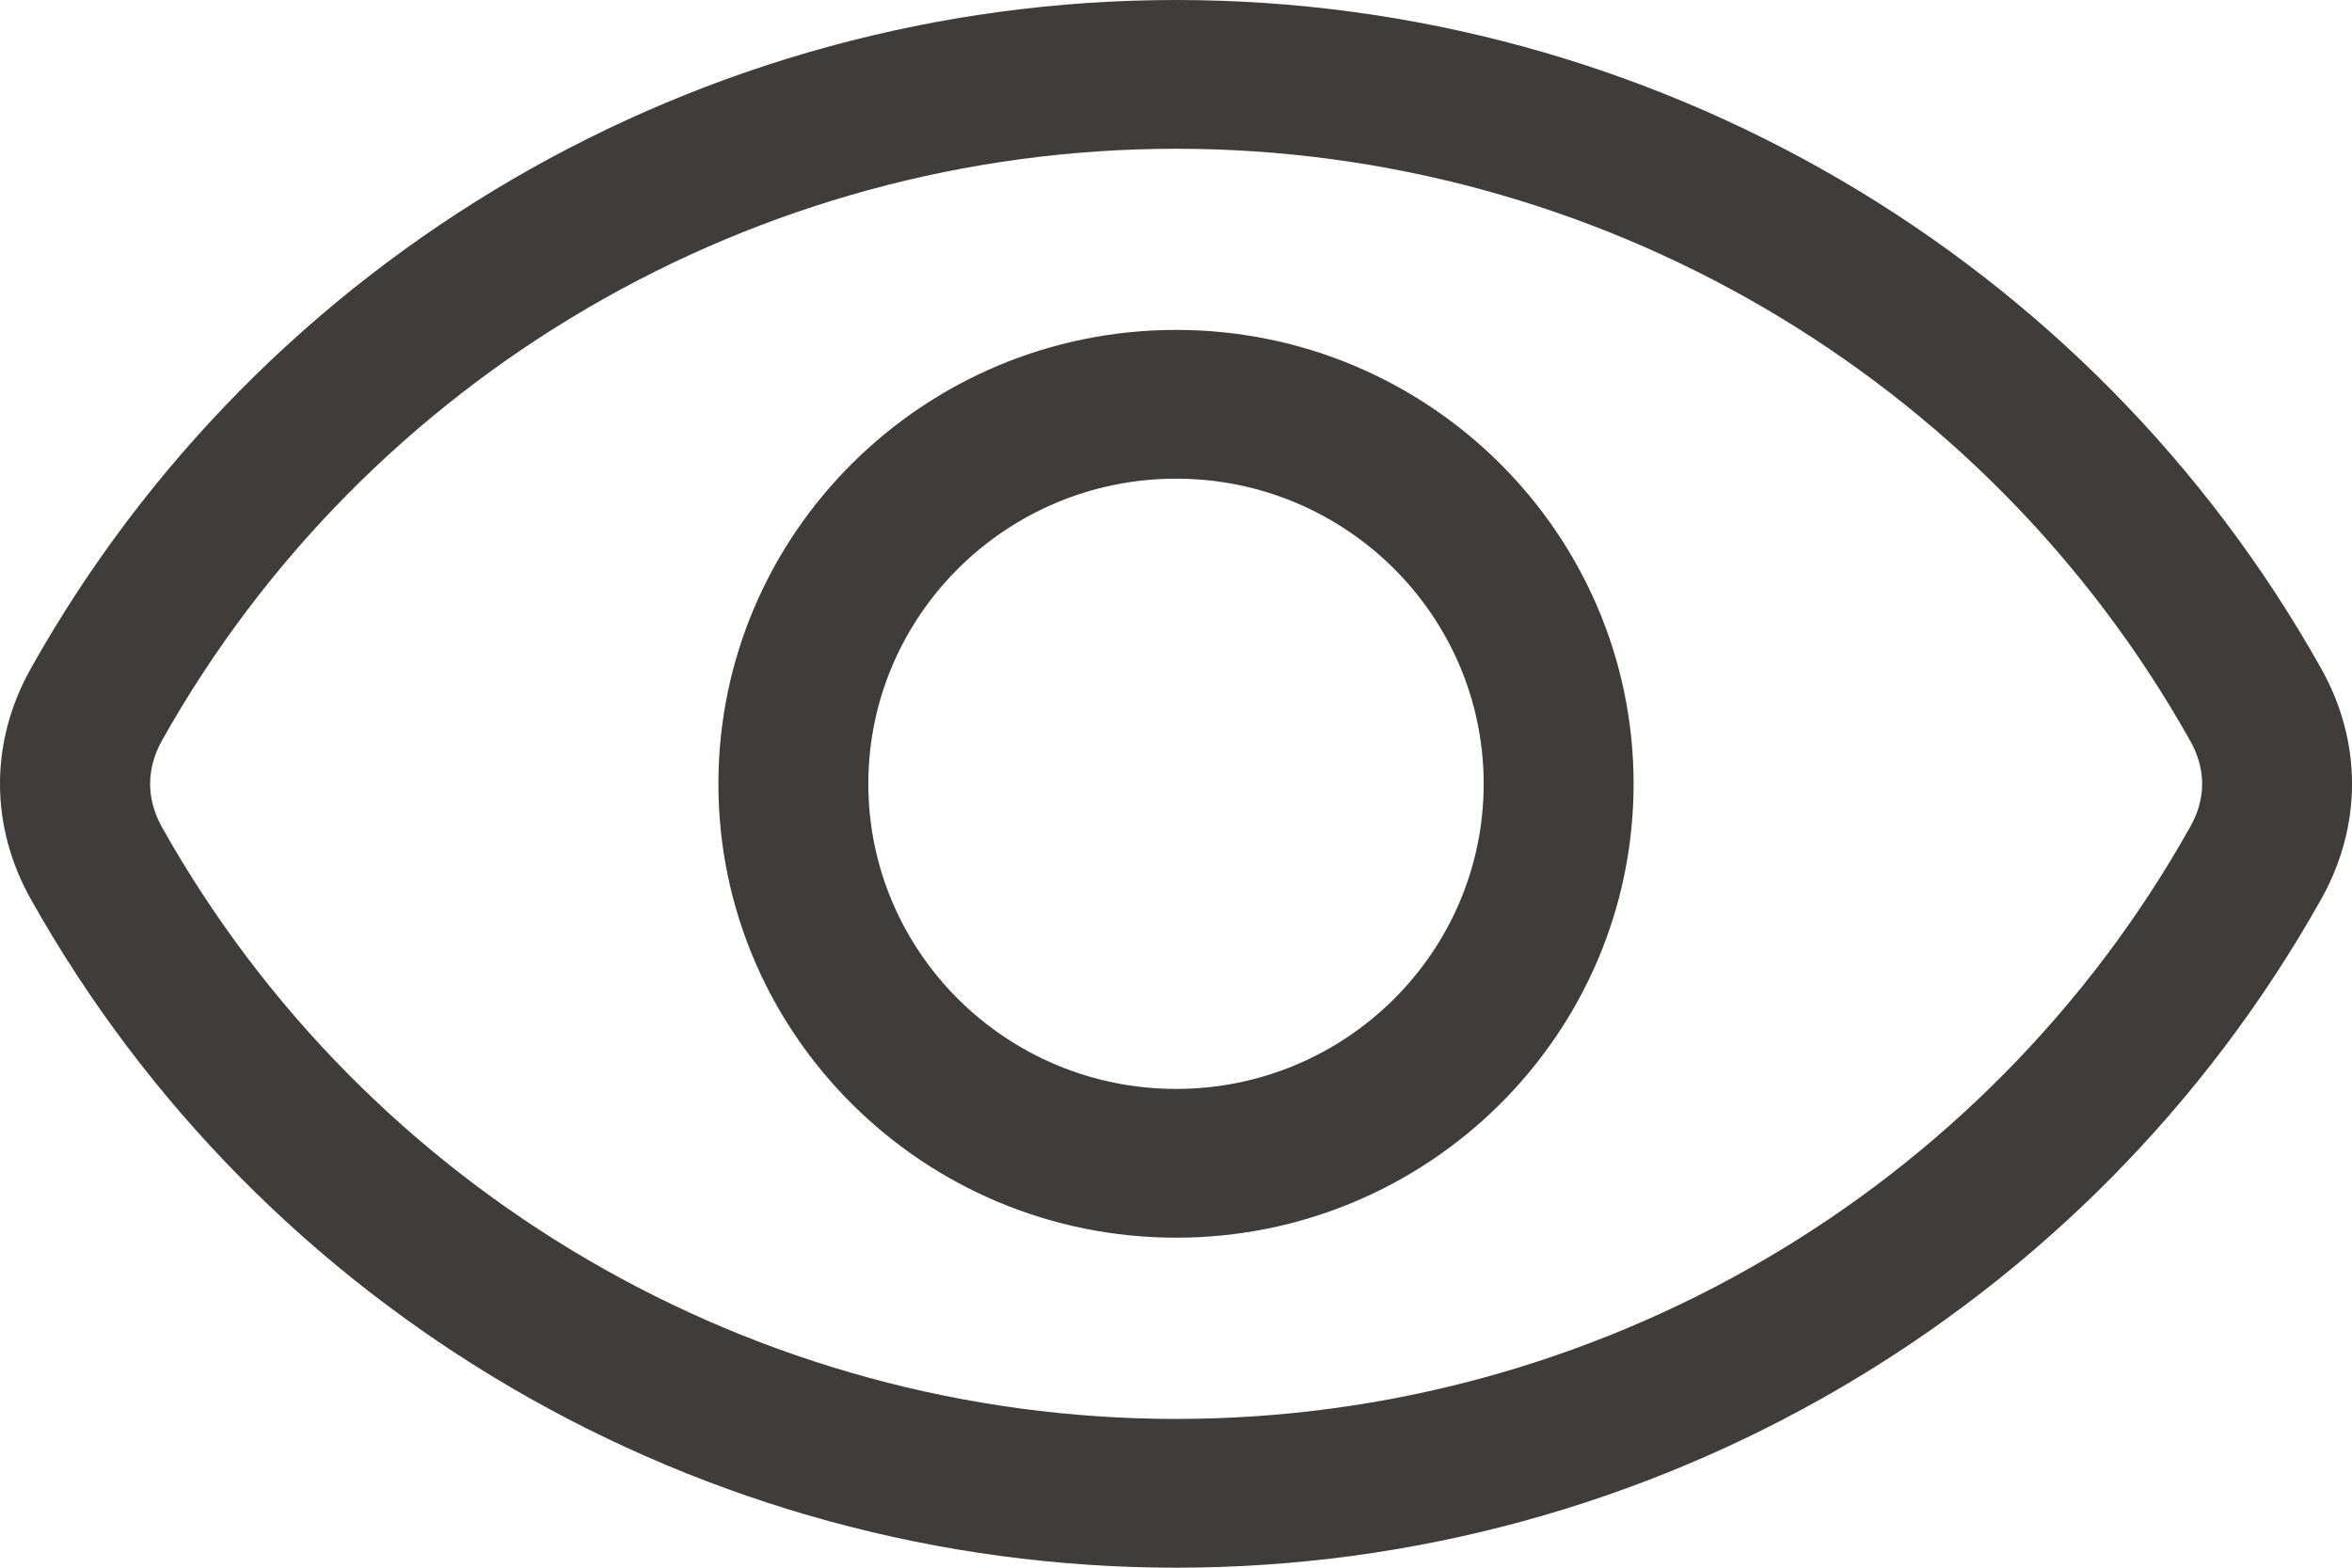 <svg width="27" height="18" viewBox="0 0 27 18" fill="none" xmlns="http://www.w3.org/2000/svg">
<path fill-rule="evenodd" clip-rule="evenodd" d="M25.141 9.497C22.789 13.689 18.328 16.292 13.502 16.292C8.672 16.292 4.211 13.689 1.859 9.497C1.678 9.172 1.678 8.828 1.859 8.503C4.211 4.311 8.672 1.708 13.502 1.708C18.328 1.708 22.789 4.311 25.141 8.503C25.326 8.828 25.326 9.172 25.141 9.497ZM26.644 7.672C23.988 2.939 18.953 0 13.502 0C8.047 0 3.011 2.939 0.356 7.672C-0.119 8.516 -0.119 9.484 0.356 10.328C3.011 15.06 8.047 18 13.502 18C18.953 18 23.988 15.06 26.644 10.328C27.119 9.484 27.119 8.516 26.644 7.672ZM13.502 12.503C15.448 12.503 17.032 10.932 17.032 9C17.032 7.068 15.448 5.496 13.502 5.496C11.552 5.496 9.968 7.068 9.968 9C9.968 10.932 11.552 12.503 13.502 12.503ZM13.502 3.788C10.602 3.788 8.247 6.127 8.247 9C8.247 11.874 10.603 14.211 13.502 14.211C16.398 14.211 18.753 11.874 18.753 9C18.753 6.127 16.398 3.788 13.502 3.788Z" fill="#3F3C39" fillOpacity="0.5"/>
</svg>
